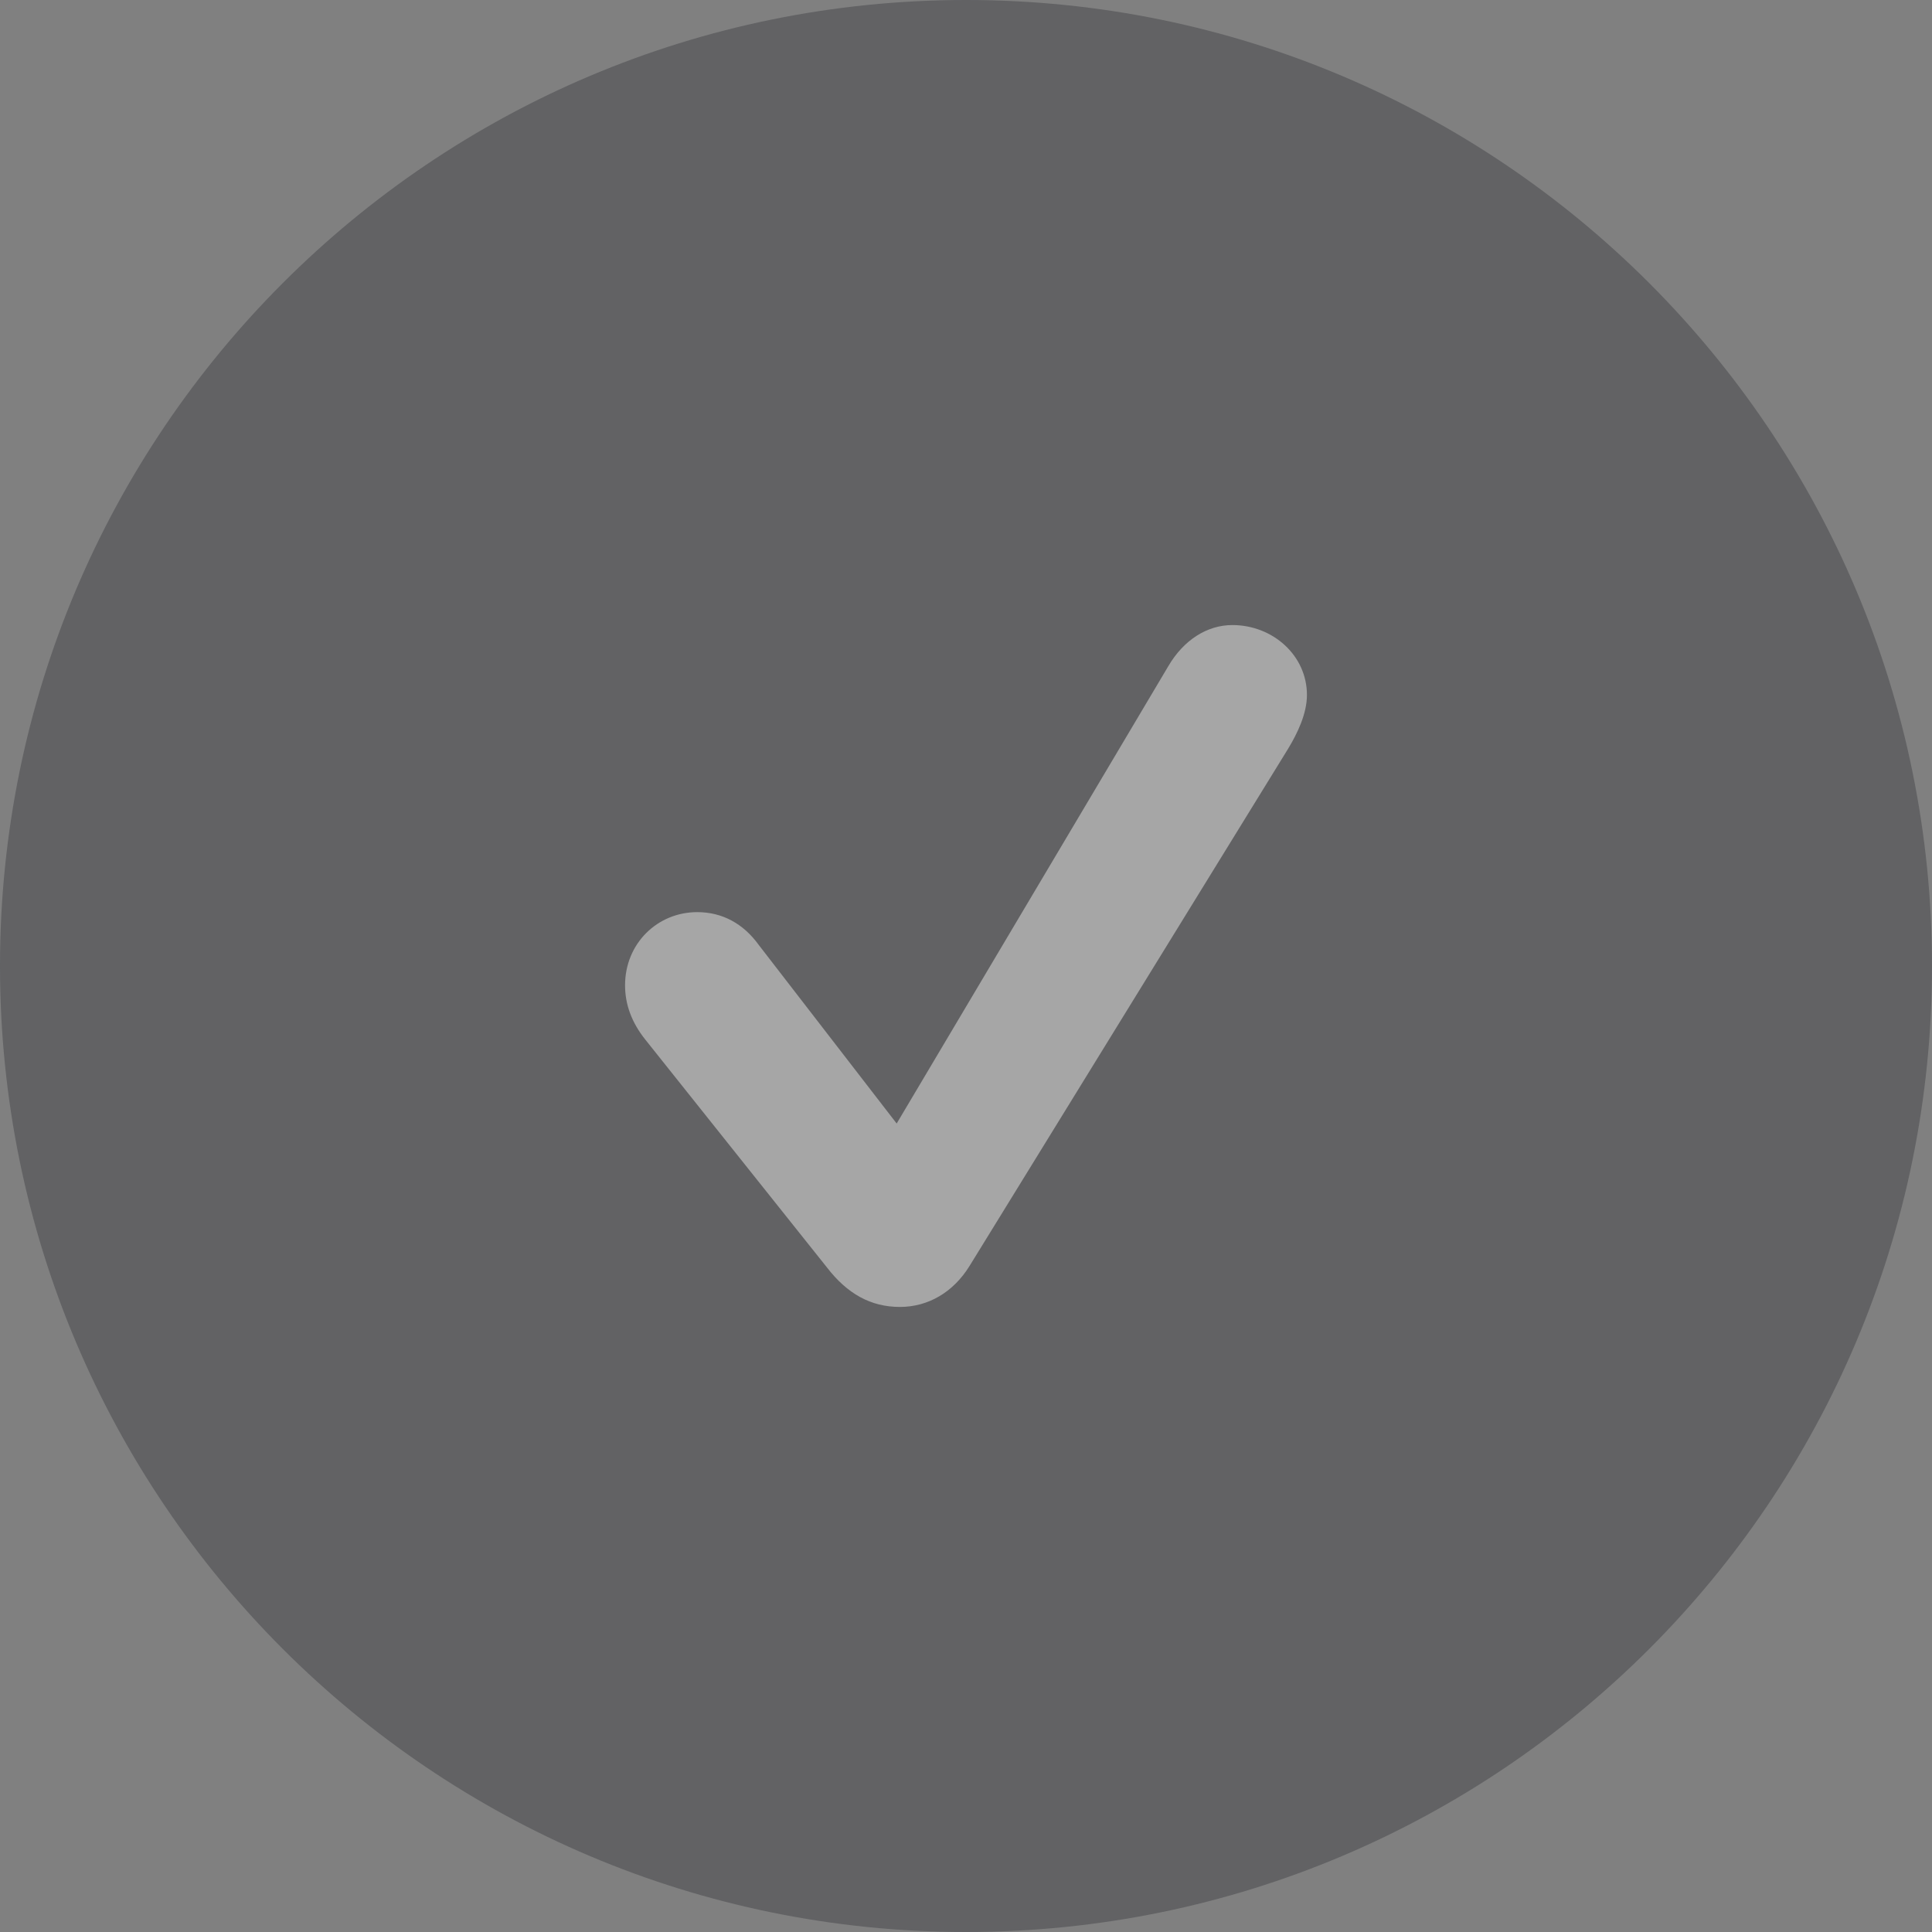 <svg width="34" height="34" viewBox="0 0 34 34" fill="none" xmlns="http://www.w3.org/2000/svg">
<rect x="0" y="0" width="34" height="34" fill="#808080" stroke="none"/>
<g opacity="0.3">
<path d="M34 17C34 26.389 26.389 34 17 34C7.611 34 0 26.389 0 17C0 7.611 7.611 0 17 0C26.389 0 34 7.611 34 17Z" fill="#1A1B22"/>
<path d="M15.837 23C15.323 23 14.91 22.768 14.553 22.305L11.357 18.296C11.114 17.992 11 17.673 11 17.34C11 16.602 11.571 16.052 12.27 16.052C12.712 16.052 13.083 16.255 13.354 16.631L15.78 19.772L20.56 11.724C20.831 11.261 21.245 11 21.687 11C22.401 11 23 11.536 23 12.23C23 12.563 22.829 12.911 22.672 13.171L17.064 22.276C16.779 22.739 16.337 23 15.837 23Z" fill="white"/>
</g>
</svg>
